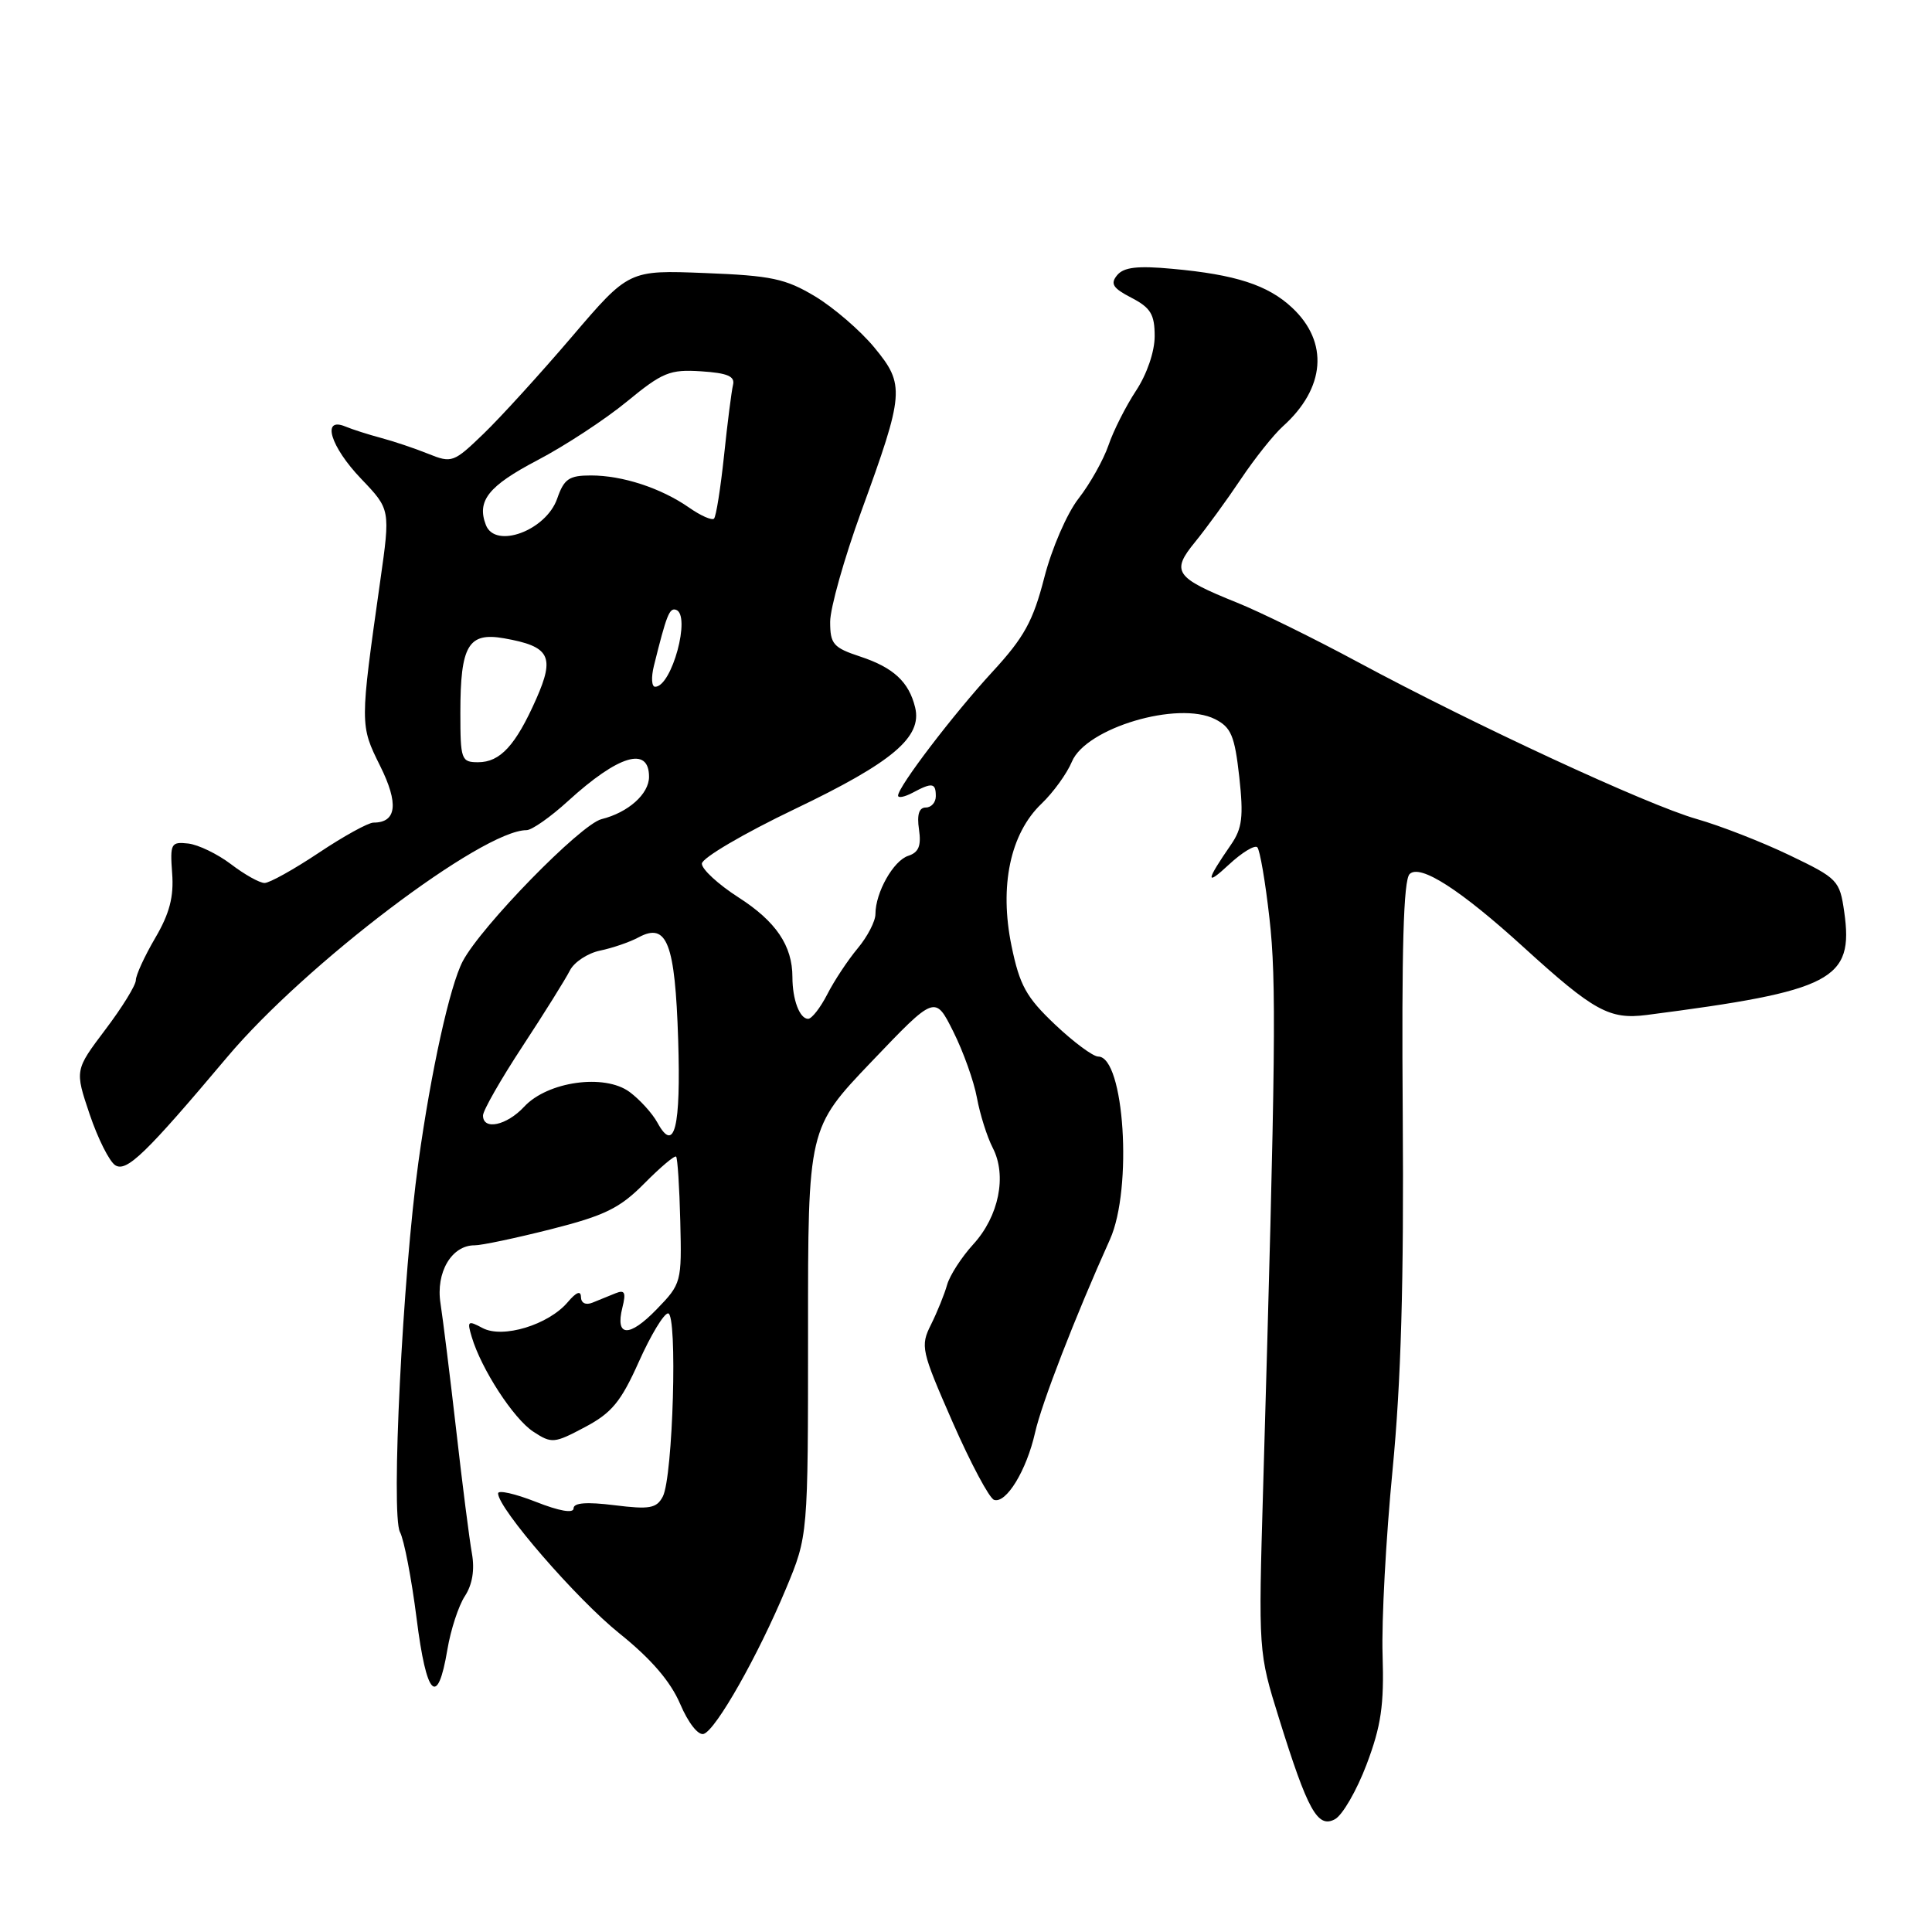 <?xml version="1.0" encoding="UTF-8" standalone="no"?>
<!DOCTYPE svg PUBLIC "-//W3C//DTD SVG 1.1//EN" "http://www.w3.org/Graphics/SVG/1.1/DTD/svg11.dtd" >
<svg xmlns="http://www.w3.org/2000/svg" xmlns:xlink="http://www.w3.org/1999/xlink" version="1.1" viewBox="0 0 256 256">
 <g >
 <path fill="currentColor"
d=" M 181.08 233.80 C 183.01 228.69 183.41 225.95 183.20 219.29 C 183.05 214.77 183.65 203.74 184.52 194.79 C 185.65 183.11 186.03 169.79 185.87 147.73 C 185.71 125.75 185.97 116.63 186.78 115.82 C 188.16 114.44 193.52 117.89 201.94 125.56 C 211.20 133.99 213.27 135.12 218.19 134.49 C 242.87 131.30 245.65 129.85 244.37 120.83 C 243.77 116.65 243.52 116.39 237.12 113.32 C 233.48 111.57 227.94 109.41 224.81 108.52 C 218.26 106.65 195.39 96.05 179.93 87.73 C 174.12 84.60 166.92 81.06 163.93 79.86 C 155.68 76.54 155.13 75.75 158.37 71.80 C 159.85 69.98 162.57 66.25 164.41 63.50 C 166.25 60.75 168.76 57.60 169.98 56.50 C 175.63 51.43 176.10 45.33 171.20 40.76 C 168.00 37.77 163.72 36.38 155.35 35.62 C 150.74 35.19 148.91 35.40 148.03 36.46 C 147.09 37.60 147.45 38.18 149.93 39.46 C 152.47 40.78 153.00 41.66 153.00 44.55 C 153.00 46.59 151.97 49.59 150.53 51.77 C 149.18 53.82 147.53 57.08 146.88 59.00 C 146.22 60.92 144.44 64.10 142.92 66.05 C 141.38 68.02 139.36 72.68 138.37 76.55 C 136.89 82.30 135.71 84.45 131.52 89.00 C 126.34 94.62 119.00 104.25 119.00 105.42 C 119.00 105.78 119.87 105.60 120.93 105.04 C 123.52 103.65 124.00 103.73 124.00 105.50 C 124.00 106.33 123.40 107.00 122.67 107.00 C 121.78 107.00 121.48 107.94 121.77 109.90 C 122.09 112.08 121.73 112.95 120.35 113.40 C 118.38 114.04 116.00 118.26 116.00 121.12 C 116.00 122.07 114.94 124.12 113.64 125.67 C 112.34 127.23 110.53 129.96 109.62 131.75 C 108.70 133.54 107.56 135.00 107.08 135.00 C 105.96 135.00 105.00 132.46 105.00 129.47 C 105.00 125.31 102.82 122.09 97.84 118.90 C 95.18 117.19 93.00 115.19 93.00 114.44 C 93.00 113.70 98.53 110.45 105.30 107.21 C 118.26 101.01 122.22 97.67 121.26 93.74 C 120.44 90.35 118.38 88.45 113.99 87.00 C 110.41 85.82 110.00 85.34 110.00 82.39 C 110.00 80.59 111.85 74.02 114.11 67.80 C 119.85 52.04 119.93 50.99 115.85 46.04 C 114.01 43.81 110.47 40.76 108.00 39.27 C 104.08 36.92 102.20 36.52 93.41 36.18 C 83.32 35.78 83.32 35.78 75.76 44.64 C 71.60 49.51 66.35 55.28 64.09 57.46 C 60.11 61.30 59.87 61.39 56.74 60.13 C 54.96 59.41 52.15 58.47 50.50 58.03 C 48.85 57.59 46.71 56.91 45.75 56.51 C 42.56 55.19 43.78 59.19 47.87 63.46 C 51.73 67.50 51.73 67.50 50.38 77.00 C 47.68 96.07 47.68 96.07 50.37 101.49 C 52.86 106.49 52.56 109.00 49.49 109.00 C 48.80 109.00 45.53 110.80 42.24 113.00 C 38.94 115.20 35.71 117.00 35.06 117.00 C 34.40 117.00 32.40 115.88 30.62 114.52 C 28.83 113.16 26.27 111.92 24.93 111.77 C 22.66 111.52 22.52 111.77 22.81 115.71 C 23.05 118.83 22.46 121.07 20.56 124.30 C 19.15 126.71 18.00 129.22 18.00 129.88 C 18.00 130.54 16.18 133.50 13.95 136.44 C 9.91 141.80 9.91 141.80 11.88 147.65 C 12.97 150.87 14.49 153.90 15.27 154.40 C 16.77 155.35 19.30 152.90 30.13 140.04 C 40.46 127.77 63.91 110.00 69.77 110.00 C 70.47 110.00 72.95 108.26 75.27 106.14 C 81.95 100.05 86.00 98.83 86.00 102.93 C 86.00 105.20 83.25 107.66 79.71 108.54 C 76.94 109.23 63.75 122.74 61.31 127.38 C 59.61 130.63 57.12 141.88 55.44 154.00 C 53.36 168.95 51.78 200.73 53.00 203.01 C 53.54 204.02 54.53 209.16 55.20 214.44 C 56.51 224.86 57.98 226.34 59.28 218.58 C 59.72 215.95 60.76 212.77 61.60 211.49 C 62.59 209.97 62.92 208.01 62.53 205.83 C 62.20 204.00 61.26 196.65 60.45 189.50 C 59.63 182.35 58.69 174.79 58.37 172.71 C 57.72 168.59 59.85 164.99 62.90 165.01 C 63.78 165.02 68.33 164.06 73.00 162.88 C 80.14 161.07 82.12 160.10 85.37 156.82 C 87.50 154.67 89.40 153.06 89.59 153.26 C 89.78 153.45 90.03 157.31 90.14 161.83 C 90.34 169.90 90.29 170.11 87.01 173.49 C 83.36 177.26 81.49 177.17 82.47 173.26 C 82.97 171.25 82.79 170.87 81.55 171.37 C 80.70 171.72 79.33 172.27 78.50 172.61 C 77.61 172.97 76.99 172.66 76.98 171.86 C 76.96 170.97 76.36 171.21 75.23 172.54 C 72.68 175.55 66.61 177.40 63.94 175.97 C 61.99 174.93 61.87 175.03 62.51 177.16 C 63.78 181.42 68.05 187.99 70.66 189.70 C 73.10 191.30 73.43 191.27 77.51 189.10 C 81.06 187.22 82.28 185.74 84.65 180.44 C 86.22 176.93 87.96 174.04 88.52 174.03 C 89.80 173.99 89.18 195.74 87.82 198.31 C 87.00 199.86 86.08 200.03 81.43 199.45 C 77.73 198.99 76.00 199.12 76.00 199.87 C 76.00 200.56 74.11 200.23 71.00 199.00 C 68.25 197.92 66.00 197.41 66.00 197.88 C 66.00 199.88 76.41 211.89 82.08 216.44 C 86.27 219.80 88.84 222.79 90.12 225.77 C 91.20 228.31 92.53 229.99 93.25 229.75 C 94.88 229.21 100.45 219.37 104.15 210.50 C 107.07 203.50 107.07 203.50 107.07 176.50 C 107.06 149.50 107.06 149.50 115.48 140.68 C 123.90 131.86 123.90 131.86 126.31 136.68 C 127.64 139.33 129.05 143.28 129.45 145.47 C 129.85 147.65 130.79 150.63 131.54 152.09 C 133.45 155.77 132.36 161.16 128.96 164.88 C 127.41 166.58 125.86 168.98 125.50 170.23 C 125.15 171.48 124.19 173.85 123.37 175.50 C 121.93 178.37 122.06 178.93 126.22 188.43 C 128.62 193.89 131.09 198.53 131.72 198.74 C 133.32 199.27 136.02 194.85 137.15 189.84 C 138.02 185.95 142.47 174.46 147.08 164.22 C 150.10 157.49 148.98 140.00 145.52 140.00 C 144.84 140.00 142.26 138.09 139.79 135.75 C 135.98 132.14 135.11 130.57 134.03 125.33 C 132.40 117.41 133.86 110.46 138.00 106.50 C 139.57 105.00 141.38 102.49 142.03 100.93 C 143.89 96.45 156.10 92.82 161.00 95.29 C 163.13 96.37 163.60 97.49 164.21 102.94 C 164.79 108.22 164.60 109.76 163.12 111.91 C 159.77 116.76 159.69 117.50 162.83 114.57 C 164.56 112.96 166.26 111.93 166.60 112.27 C 166.94 112.61 167.67 116.85 168.21 121.69 C 169.15 129.96 169.04 139.61 167.37 197.21 C 166.74 218.89 166.74 218.92 169.48 227.71 C 173.28 239.91 174.59 242.29 176.88 241.06 C 177.88 240.53 179.77 237.26 181.08 233.80 Z  M 87.12 148.77 C 86.44 147.52 84.77 145.69 83.42 144.69 C 80.10 142.24 72.56 143.30 69.46 146.64 C 67.14 149.14 64.00 149.81 64.00 147.81 C 64.00 147.15 66.36 143.02 69.25 138.62 C 72.14 134.22 74.95 129.71 75.51 128.60 C 76.07 127.49 77.87 126.30 79.51 125.96 C 81.15 125.62 83.47 124.83 84.64 124.19 C 88.38 122.19 89.45 124.96 89.86 137.74 C 90.23 149.44 89.37 152.89 87.12 148.77 Z  M 61.00 94.43 C 61.00 85.52 62.05 83.74 66.80 84.58 C 72.86 85.65 73.55 86.96 71.06 92.60 C 68.33 98.77 66.28 101.00 63.35 101.00 C 61.12 101.00 61.00 100.66 61.00 94.43 Z  M 86.64 88.25 C 88.32 81.48 88.70 80.52 89.57 80.80 C 91.60 81.47 89.02 91.00 86.81 91.00 C 86.34 91.00 86.27 89.76 86.64 88.25 Z  M 64.38 69.56 C 63.15 66.36 64.72 64.39 71.18 61.00 C 74.85 59.08 80.20 55.57 83.08 53.20 C 87.79 49.33 88.76 48.93 92.90 49.20 C 96.40 49.43 97.41 49.86 97.13 51.00 C 96.93 51.83 96.39 56.04 95.94 60.36 C 95.48 64.68 94.89 68.44 94.61 68.72 C 94.34 68.99 92.85 68.34 91.31 67.26 C 87.59 64.67 82.49 63.00 78.30 63.00 C 75.40 63.00 74.74 63.45 73.83 66.07 C 72.35 70.31 65.62 72.79 64.38 69.56 Z "/>
</g>
</svg>